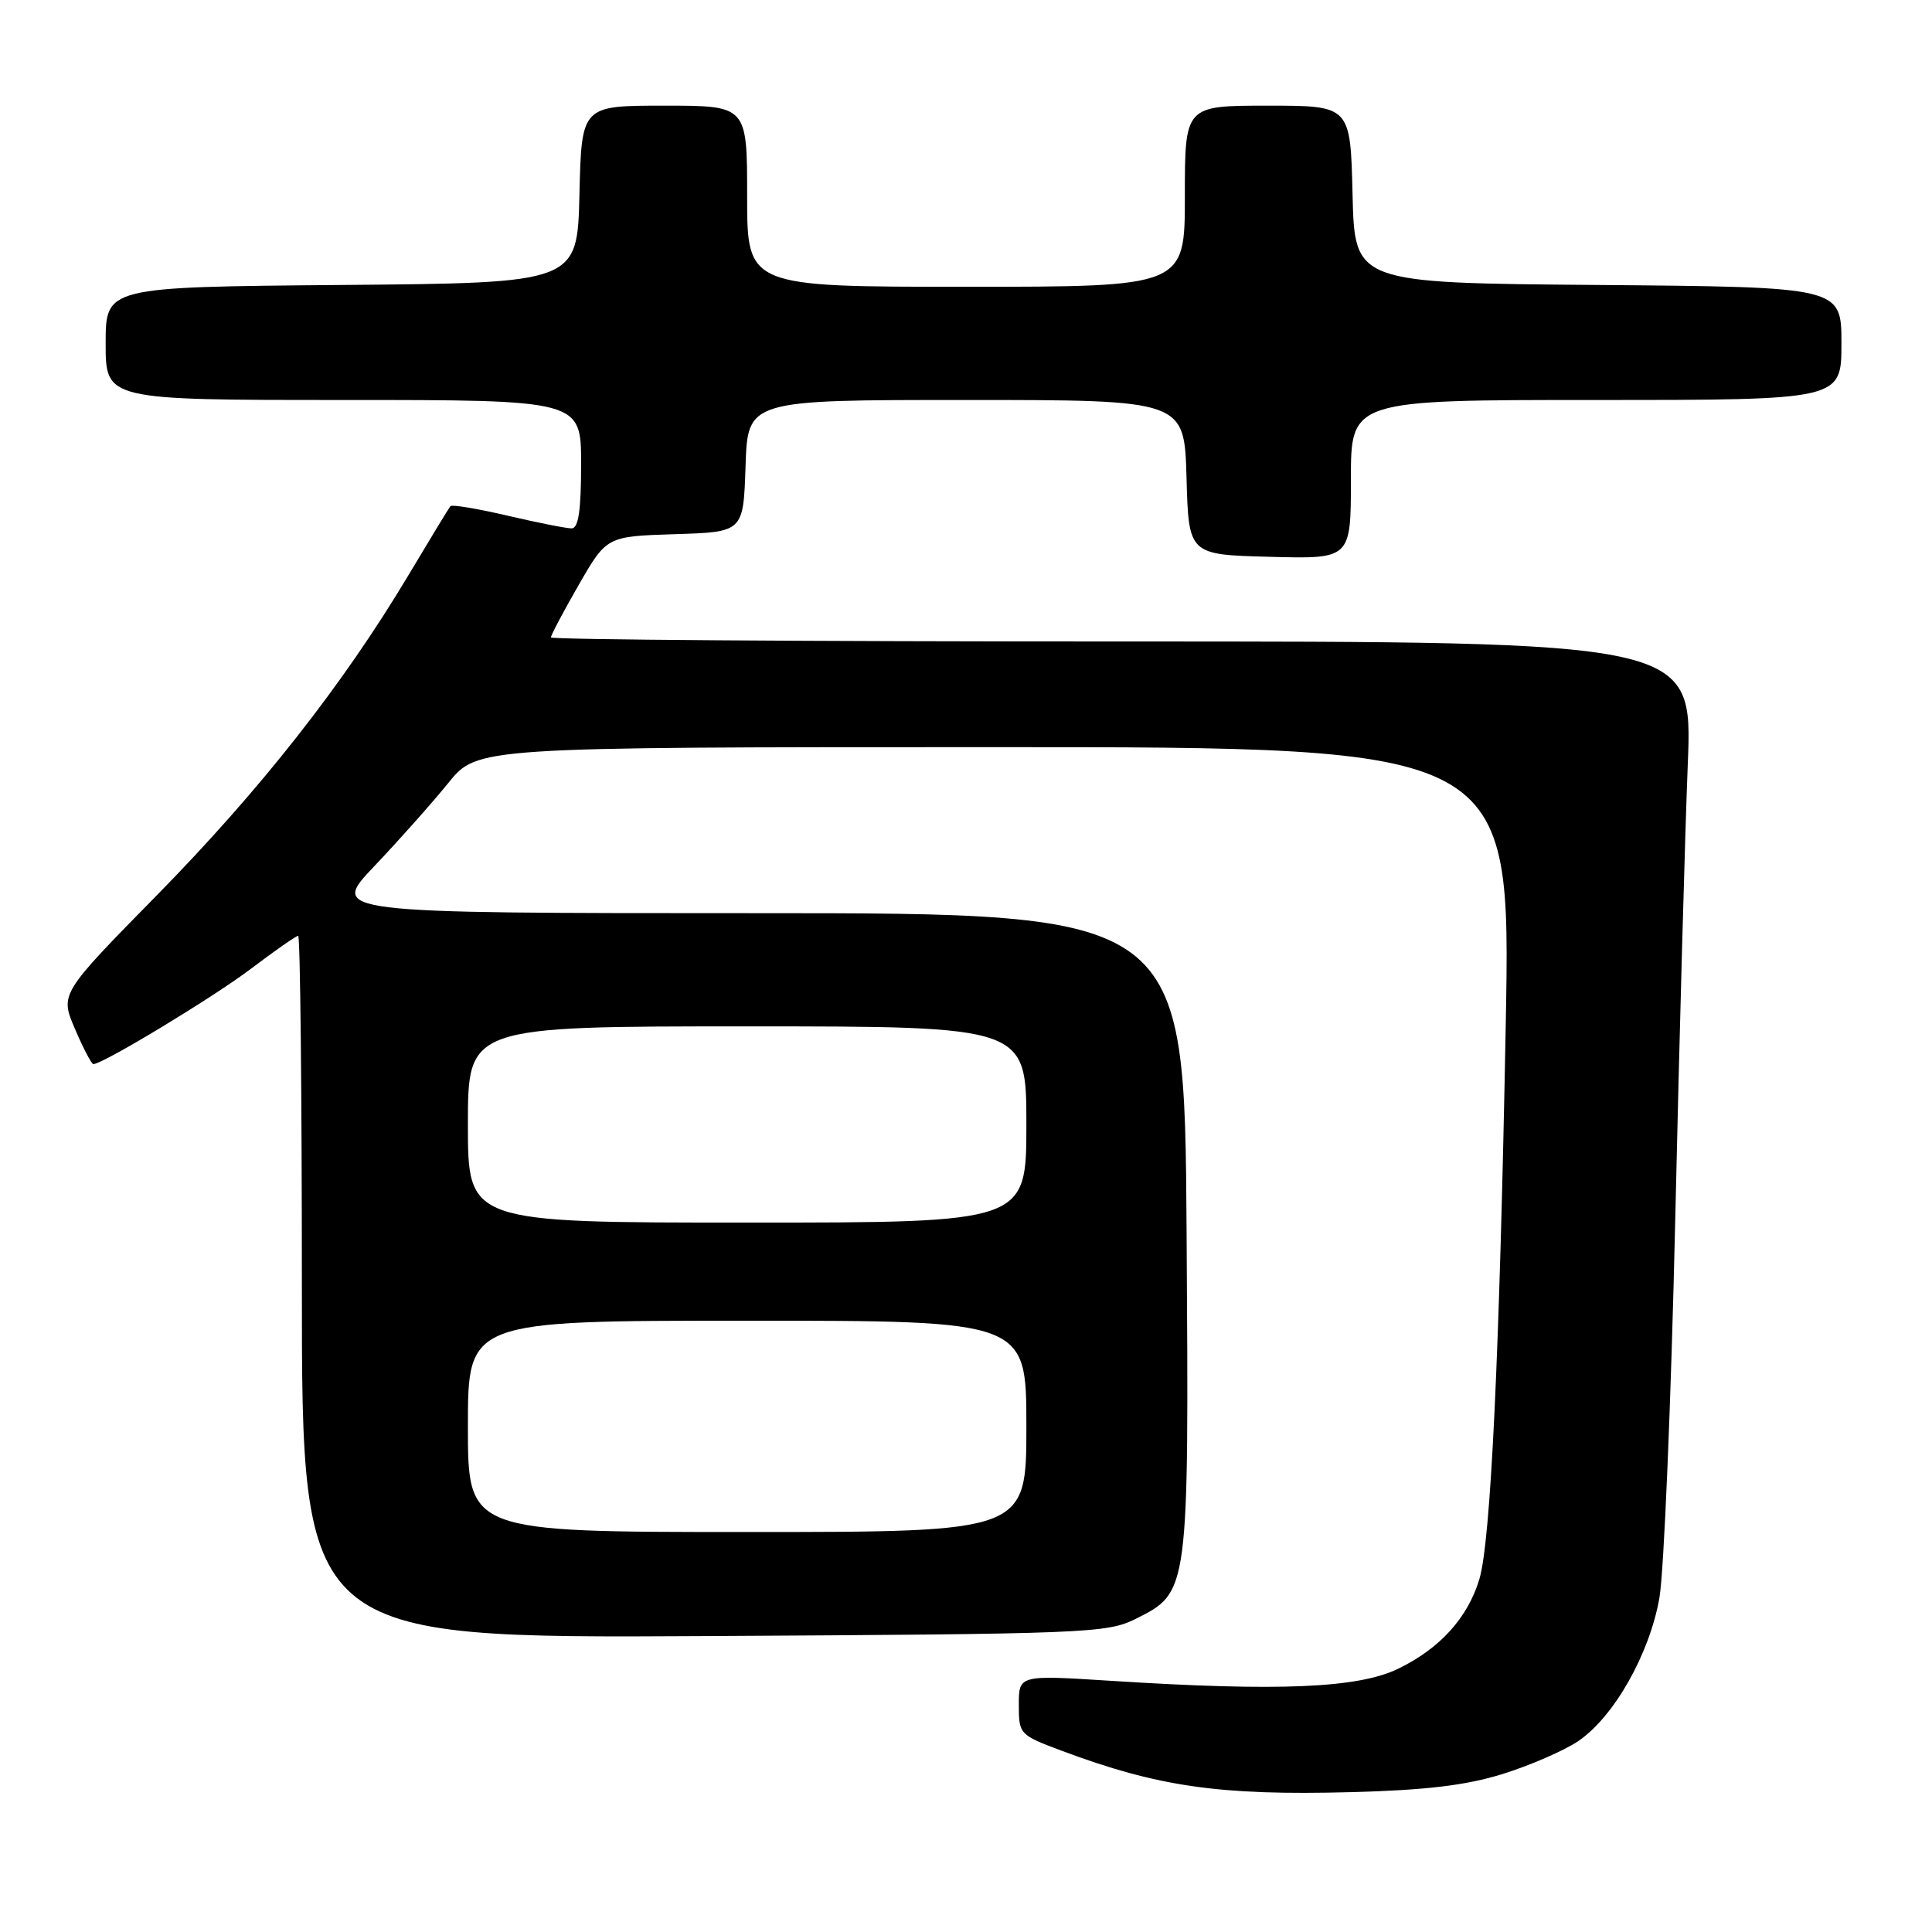 <?xml version="1.0" encoding="UTF-8" standalone="no"?>
<!DOCTYPE svg PUBLIC "-//W3C//DTD SVG 1.1//EN" "http://www.w3.org/Graphics/SVG/1.1/DTD/svg11.dtd" >
<svg xmlns="http://www.w3.org/2000/svg" xmlns:xlink="http://www.w3.org/1999/xlink" version="1.1" viewBox="0 0 256 256">
 <g >
 <path fill="currentColor"
d=" M 199.09 235.07 C 202.71 233.94 207.21 231.99 209.09 230.73 C 213.83 227.54 218.56 219.21 219.88 211.73 C 220.48 208.30 221.43 185.70 221.98 161.50 C 222.53 137.30 223.28 110.19 223.64 101.25 C 224.29 85.00 224.29 85.00 148.64 85.00 C 107.04 85.00 73.00 84.76 73.00 84.46 C 73.00 84.16 74.66 81.02 76.69 77.49 C 80.39 71.07 80.39 71.07 89.44 70.78 C 98.50 70.50 98.50 70.50 98.79 61.75 C 99.08 53.00 99.08 53.00 128.00 53.00 C 156.93 53.00 156.93 53.00 157.22 63.25 C 157.50 73.50 157.50 73.50 168.25 73.78 C 179.00 74.07 179.00 74.07 179.00 63.53 C 179.00 53.00 179.00 53.00 211.50 53.00 C 244.00 53.00 244.00 53.00 244.00 45.51 C 244.00 38.03 244.00 38.03 211.75 37.76 C 179.50 37.50 179.50 37.50 179.22 25.75 C 178.94 14.00 178.94 14.00 167.97 14.00 C 157.00 14.00 157.00 14.00 157.00 26.00 C 157.00 38.00 157.00 38.00 128.00 38.00 C 99.00 38.00 99.00 38.00 99.00 26.00 C 99.00 14.00 99.00 14.00 88.03 14.00 C 77.06 14.00 77.06 14.00 76.78 25.75 C 76.50 37.50 76.50 37.50 45.25 37.76 C 14.00 38.03 14.00 38.03 14.00 45.51 C 14.00 53.00 14.00 53.00 45.50 53.00 C 77.00 53.00 77.00 53.00 77.00 61.50 C 77.00 67.63 76.65 70.00 75.75 70.01 C 75.06 70.02 71.24 69.26 67.26 68.33 C 63.28 67.40 59.87 66.83 59.68 67.07 C 59.48 67.31 56.95 71.48 54.04 76.35 C 45.41 90.77 34.49 104.66 20.81 118.60 C 7.94 131.70 7.94 131.70 9.94 136.35 C 11.03 138.91 12.13 141.00 12.37 141.00 C 13.63 141.00 28.24 132.16 33.26 128.36 C 36.43 125.96 39.24 124.00 39.51 124.00 C 39.78 124.00 40.00 144.94 40.00 170.54 C 40.00 217.08 40.00 217.08 93.25 216.79 C 144.18 216.51 146.67 216.41 150.50 214.50 C 157.55 210.97 157.54 211.10 157.23 163.25 C 156.96 121.00 156.96 121.00 100.32 121.00 C 43.68 121.00 43.68 121.00 49.62 114.75 C 52.89 111.31 57.29 106.36 59.40 103.75 C 63.24 99.00 63.24 99.00 131.72 99.00 C 200.20 99.00 200.20 99.00 199.52 135.75 C 198.70 179.62 197.53 204.15 196.03 209.22 C 194.50 214.35 190.81 218.43 185.26 221.12 C 179.93 223.69 169.50 224.14 147.25 222.72 C 135.00 221.94 135.00 221.94 135.00 225.90 C 135.00 229.80 135.09 229.89 140.70 231.99 C 153.46 236.76 161.59 237.93 179.00 237.47 C 188.99 237.20 194.21 236.58 199.09 235.07 Z  M 62.00 189.00 C 62.00 175.00 62.00 175.00 99.00 175.00 C 136.00 175.00 136.00 175.00 136.00 189.00 C 136.00 203.00 136.00 203.00 99.00 203.00 C 62.00 203.00 62.00 203.00 62.00 189.00 Z  M 62.00 149.00 C 62.00 136.00 62.00 136.00 99.00 136.00 C 136.00 136.00 136.00 136.00 136.00 149.00 C 136.00 162.00 136.00 162.00 99.00 162.00 C 62.00 162.00 62.00 162.00 62.00 149.00 Z "/>
</g>
</svg>